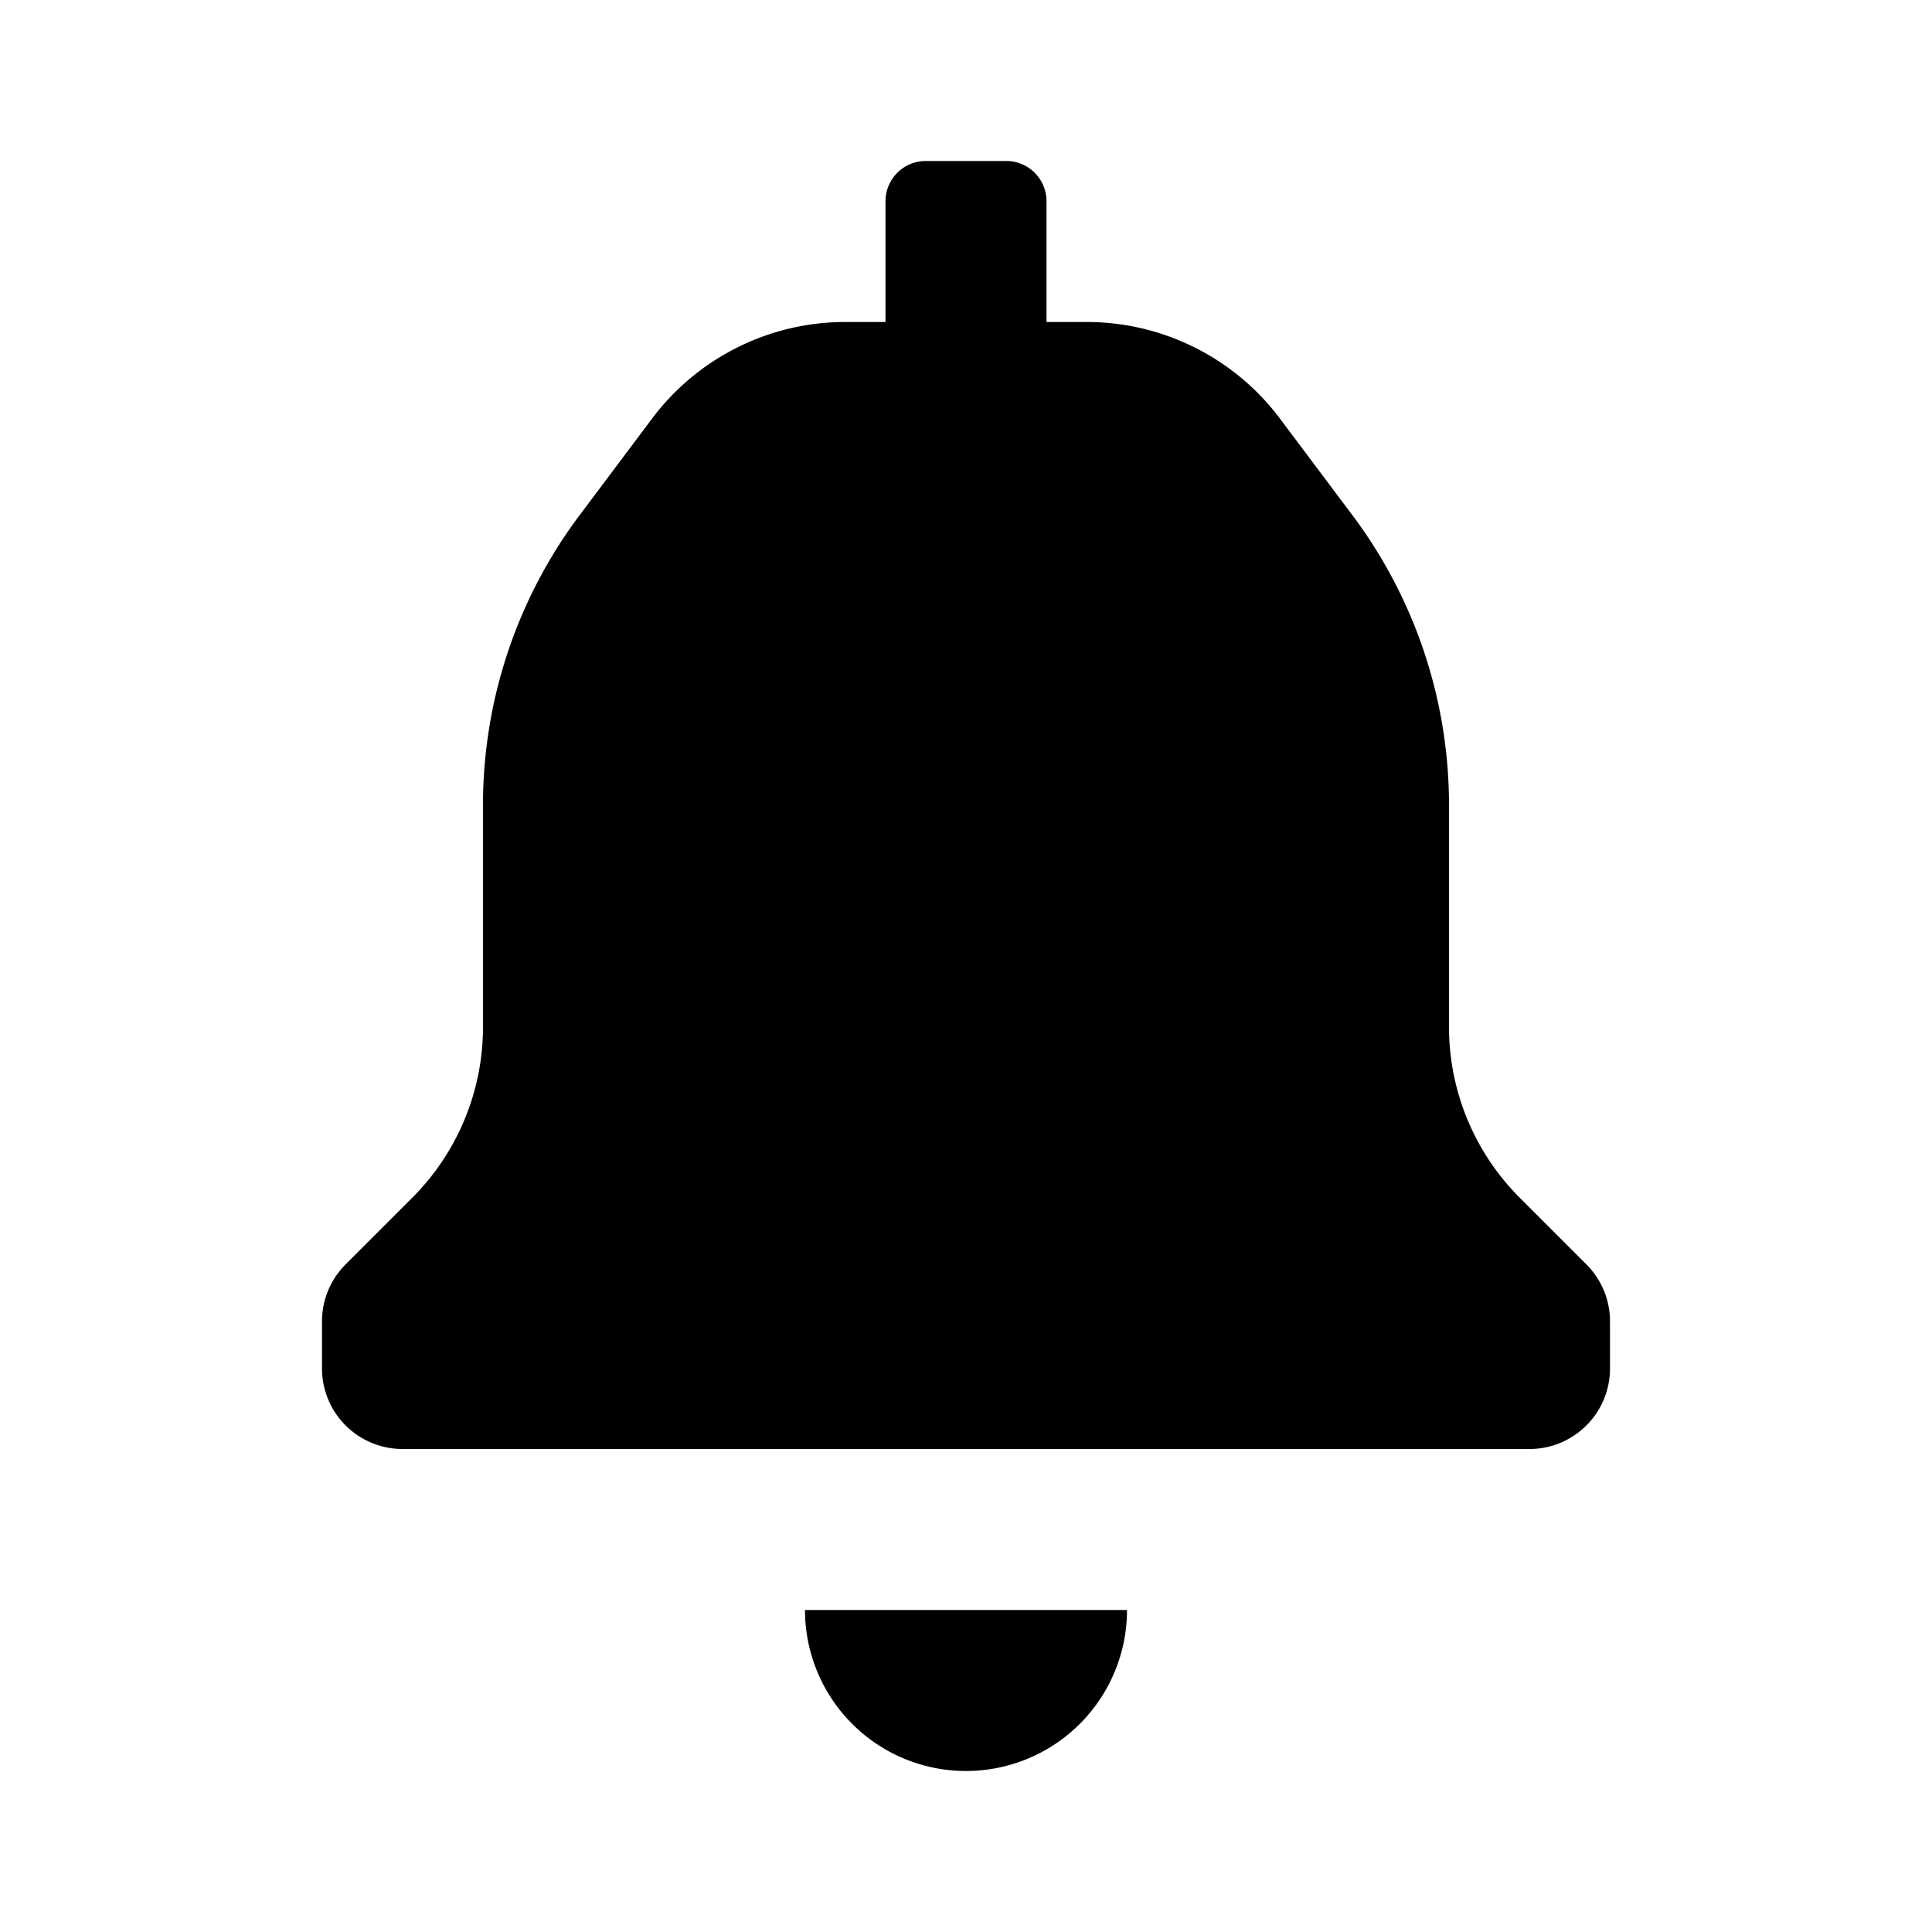 <?xml version="1.0" standalone="no"?><!DOCTYPE svg PUBLIC "-//W3C//DTD SVG 1.1//EN" "http://www.w3.org/Graphics/SVG/1.1/DTD/svg11.dtd"><svg class="icon" width="200px" height="200.00px" viewBox="0 0 1024 1024" version="1.1" xmlns="http://www.w3.org/2000/svg"><path d="M426.667 853.333h170.667a85.333 85.333 0 0 1-170.667 0z m414.293-183.04l-35.413-35.413a128 128 0 0 1-37.547-90.453V426.667a256 256 0 0 0-51.2-153.6l-38.4-51.2A128 128 0 0 0 576 170.667H554.667V106.667a21.333 21.333 0 0 0-21.333-21.333h-42.667a21.333 21.333 0 0 0-21.333 21.333V170.667h-21.333a128 128 0 0 0-102.4 51.2l-38.4 51.2A256 256 0 0 0 256 426.667v117.76a128 128 0 0 1-37.547 90.453l-35.413 35.413a42.667 42.667 0 0 0-12.373 29.867V725.333a42.667 42.667 0 0 0 42.667 42.667h597.333a42.667 42.667 0 0 0 42.667-42.667v-25.173a42.667 42.667 0 0 0-12.373-29.867z" /></svg>